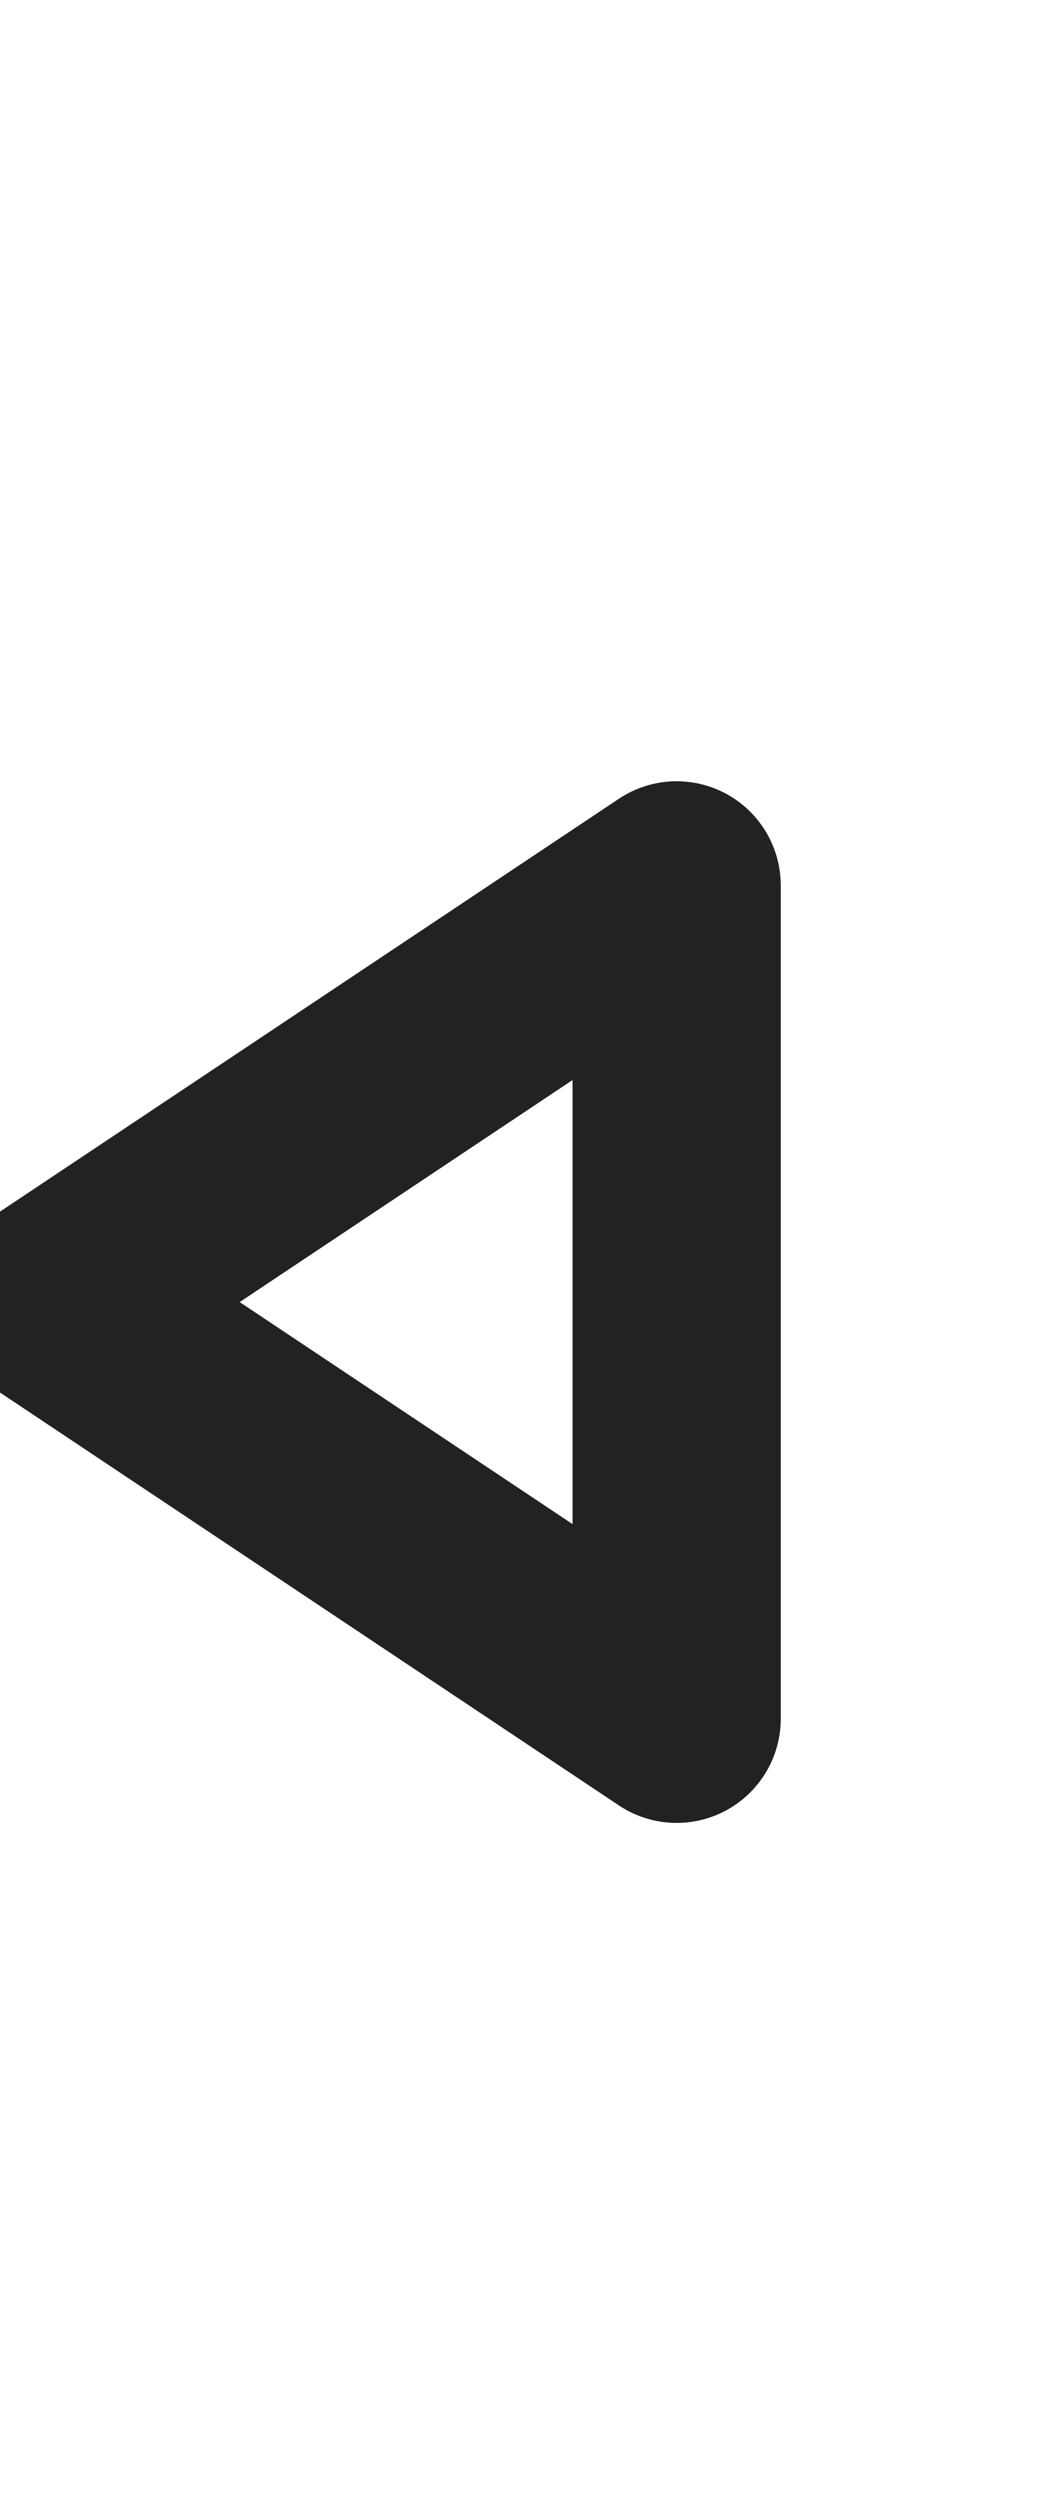 <svg xmlns="http://www.w3.org/2000/svg" width="10" height="24"><path fill="none" stroke="#222222" stroke-linecap="round" stroke-width="2px" stroke-linejoin="round" stroke-miterlimit="10" d="M6.5 16.5l-6-4 6-4z"/><path fill="none" d="M0 0h24v24H0z"/></svg>